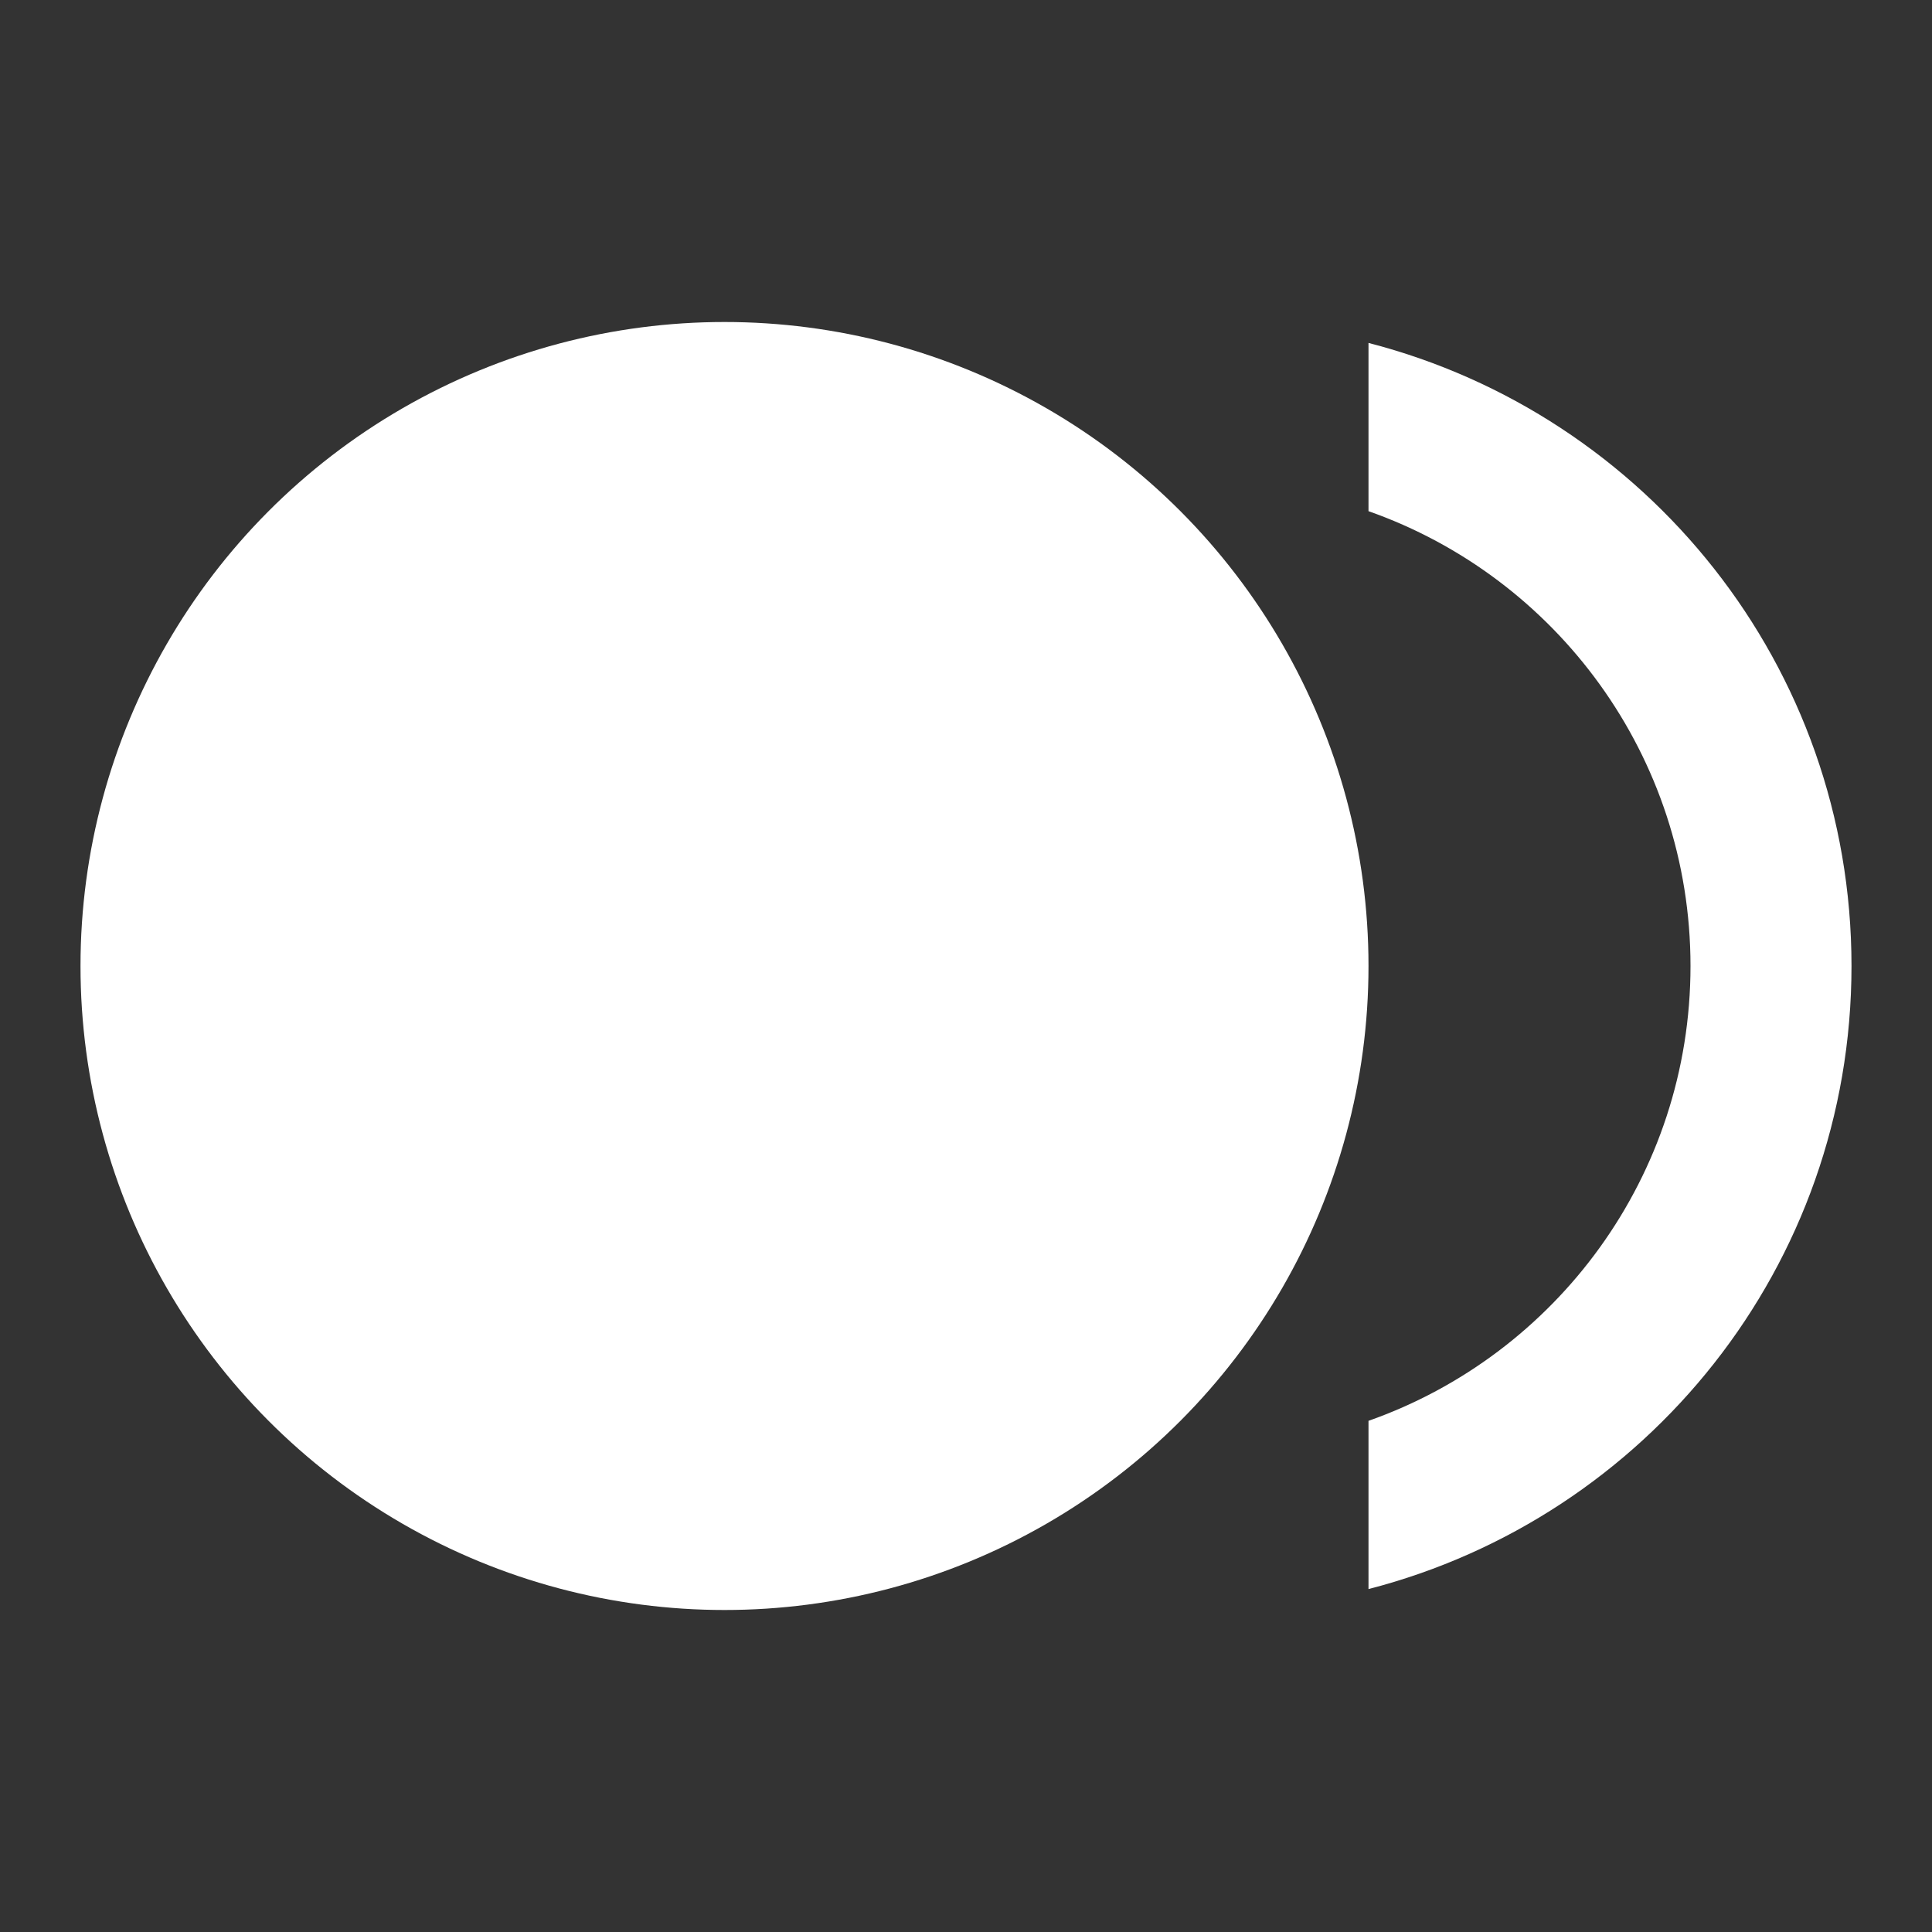 <svg xmlns="http://www.w3.org/2000/svg" height="24px" viewBox="0 0 24 24" width="24px" fill="#FFFFFF"><rect x="0" y="0" width="24" height="24" fill="#333333" stroke="none"/><path d="M24 24H0V0h24v24z" fill="none"/><g><circle cx="9" cy="12" r="8"/><path d="M17 4.26v2.09c2.33.82 4 3.04 4 5.65s-1.67 4.83-4 5.65v2.09c3.45-.89 6-4.01 6-7.74s-2.55-6.85-6-7.74z"/></g></svg>